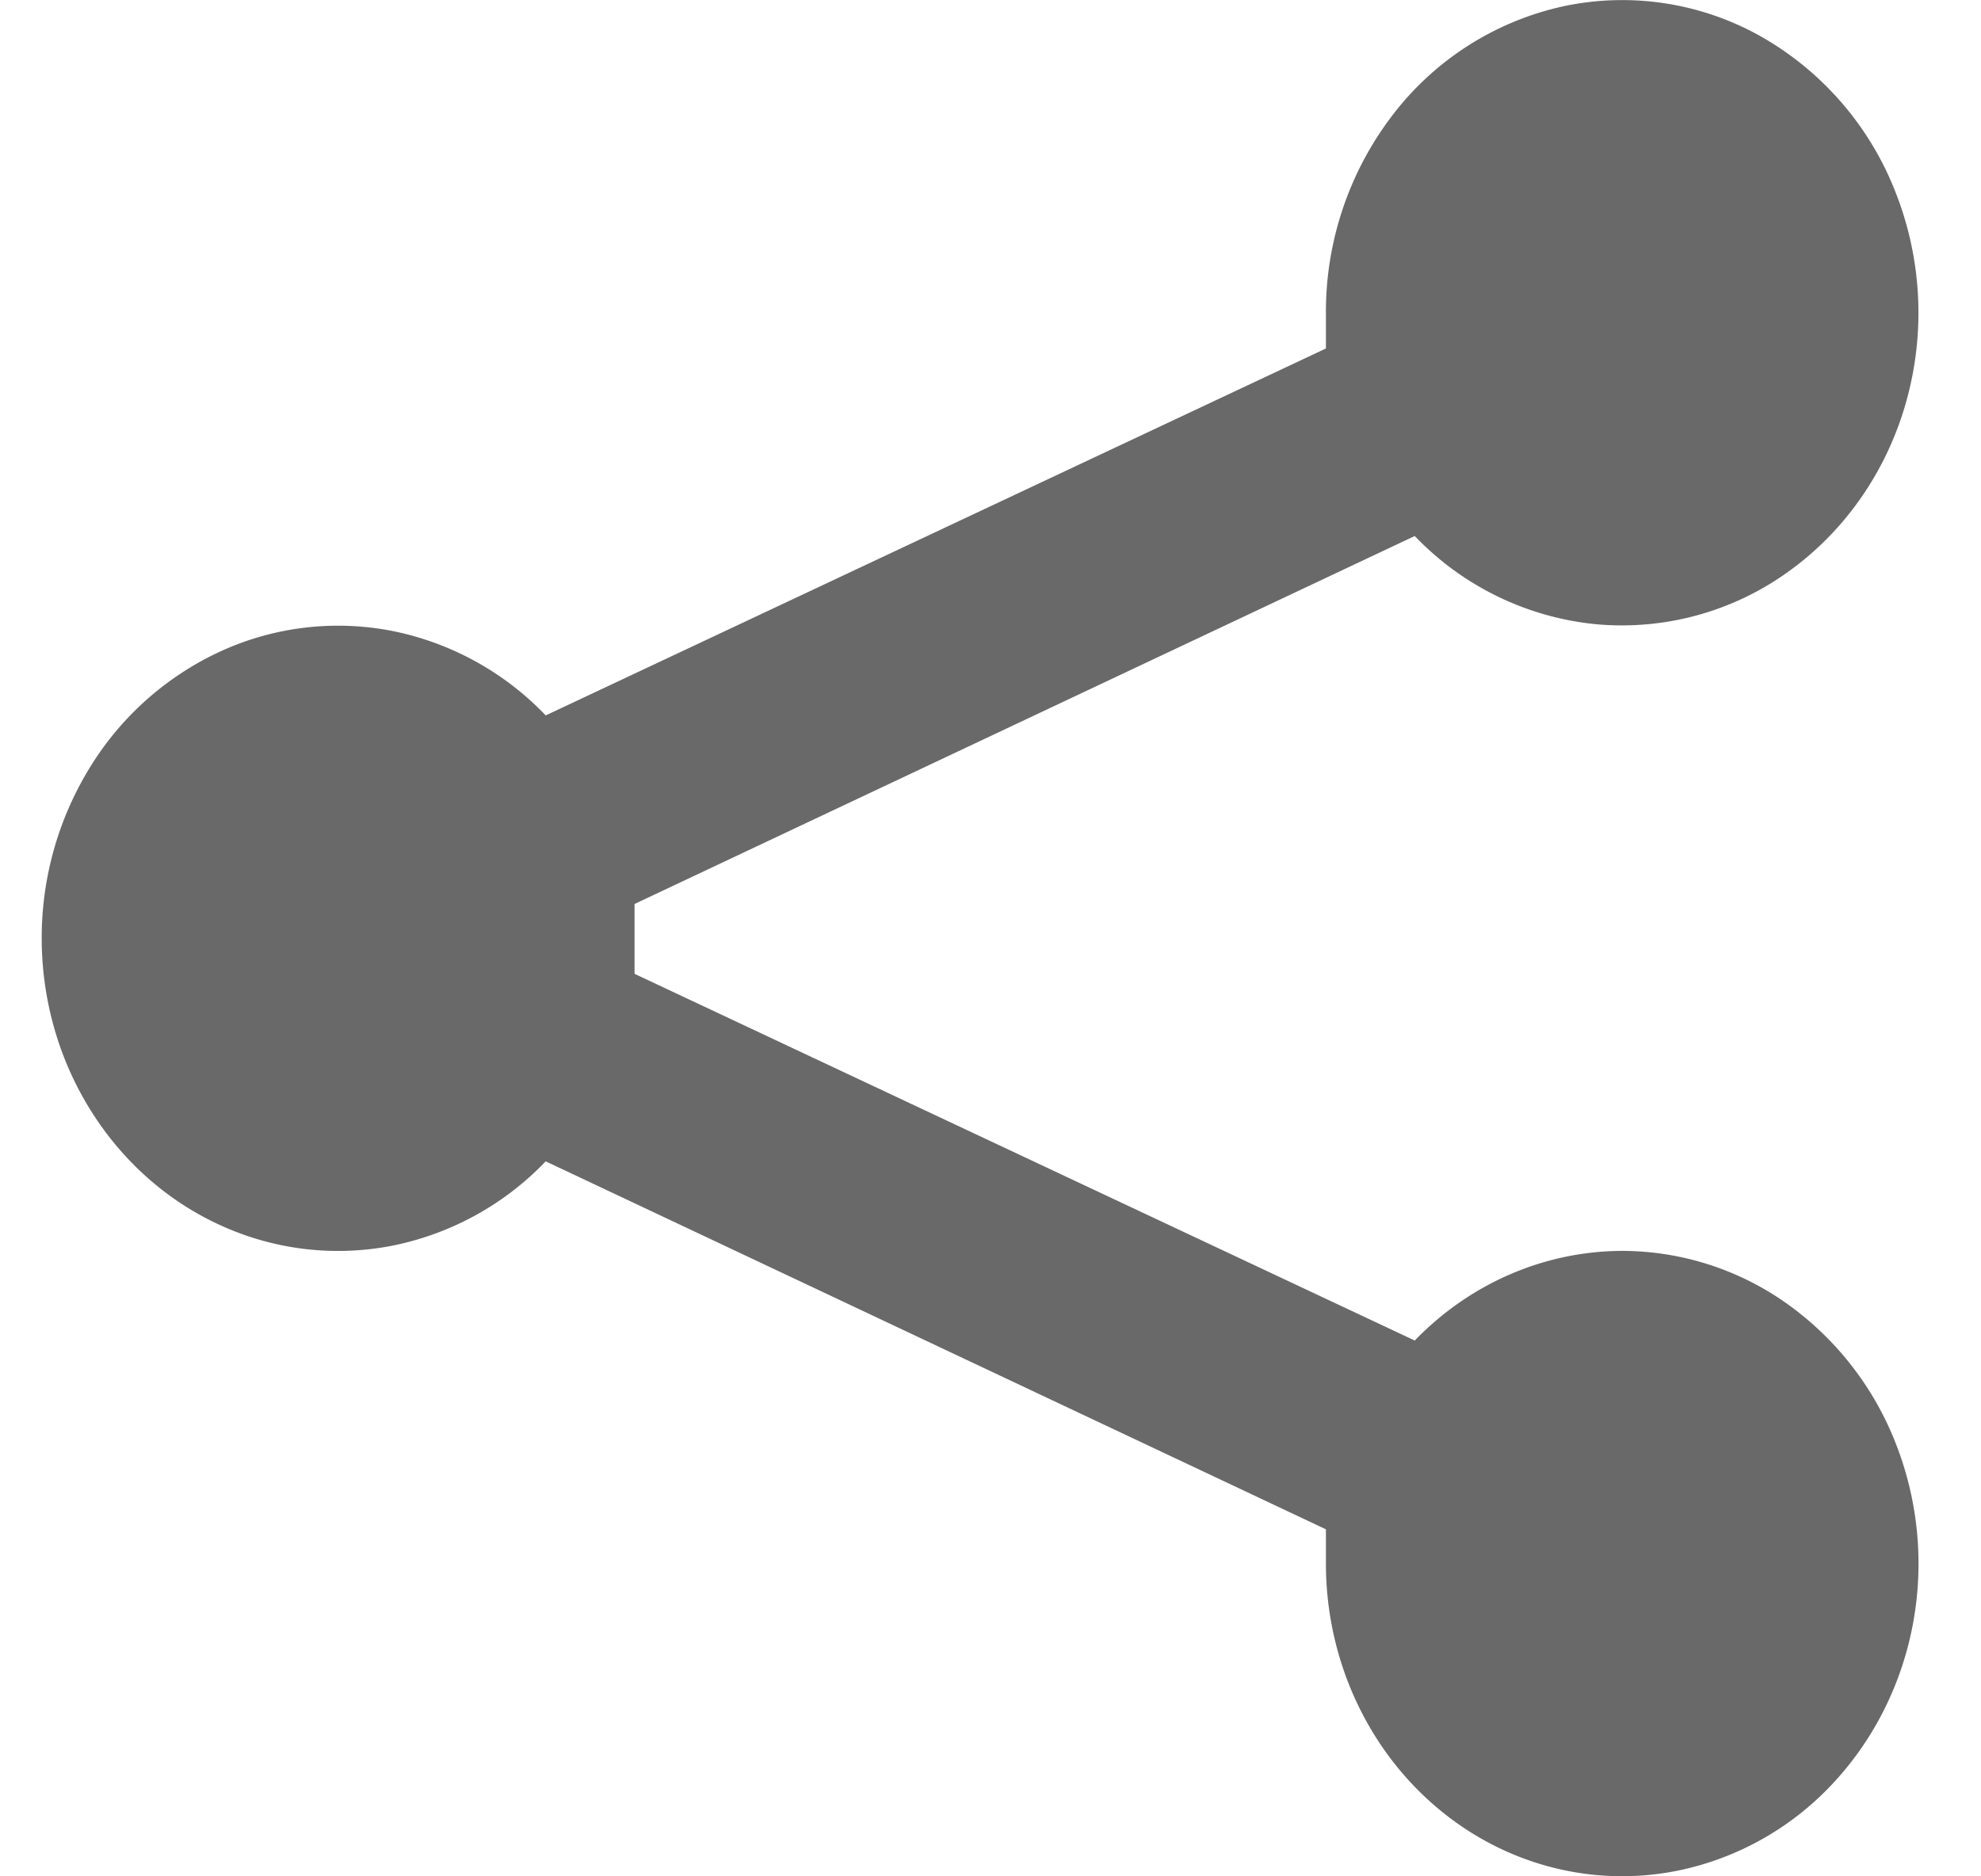 <svg width="19" height="18" viewBox="0 0 19 18" fill="none" xmlns="http://www.w3.org/2000/svg">
    <path d="M15.559 12c-.744.002-1.459.31-1.99.86L6.086 9.342v-.67l7.483-3.53a2.78 2.78 0 0 0 1.736.846 2.729 2.729 0 0 0 1.85-.506c.543-.39.942-.965 1.128-1.63a3.156 3.156 0 0 0-.105-2.014 2.946 2.946 0 0 0-1.29-1.489A2.71 2.71 0 0 0 14.996.06a2.82 2.82 0 0 0-1.638 1.042 3.105 3.105 0 0 0-.641 1.901v.34l-7.483 3.52a2.796 2.796 0 0 0-1.456-.807 2.704 2.704 0 0 0-1.635.18A2.882 2.882 0 0 0 .876 7.34 3.12 3.12 0 0 0 .4 9.001c0 .591.166 1.17.476 1.661.31.492.75.877 1.267 1.105a2.704 2.704 0 0 0 1.635.18 2.796 2.796 0 0 0 1.456-.806l7.483 3.53V15c0 .593.167 1.173.479 1.666.312.493.756.878 1.275 1.105.52.227 1.09.286 1.642.17a2.8 2.8 0 0 0 1.455-.82c.397-.42.668-.954.778-1.536a3.155 3.155 0 0 0-.162-1.734 2.97 2.97 0 0 0-1.047-1.346 2.736 2.736 0 0 0-1.578-.505z" fill="#696969"/>
</svg>
